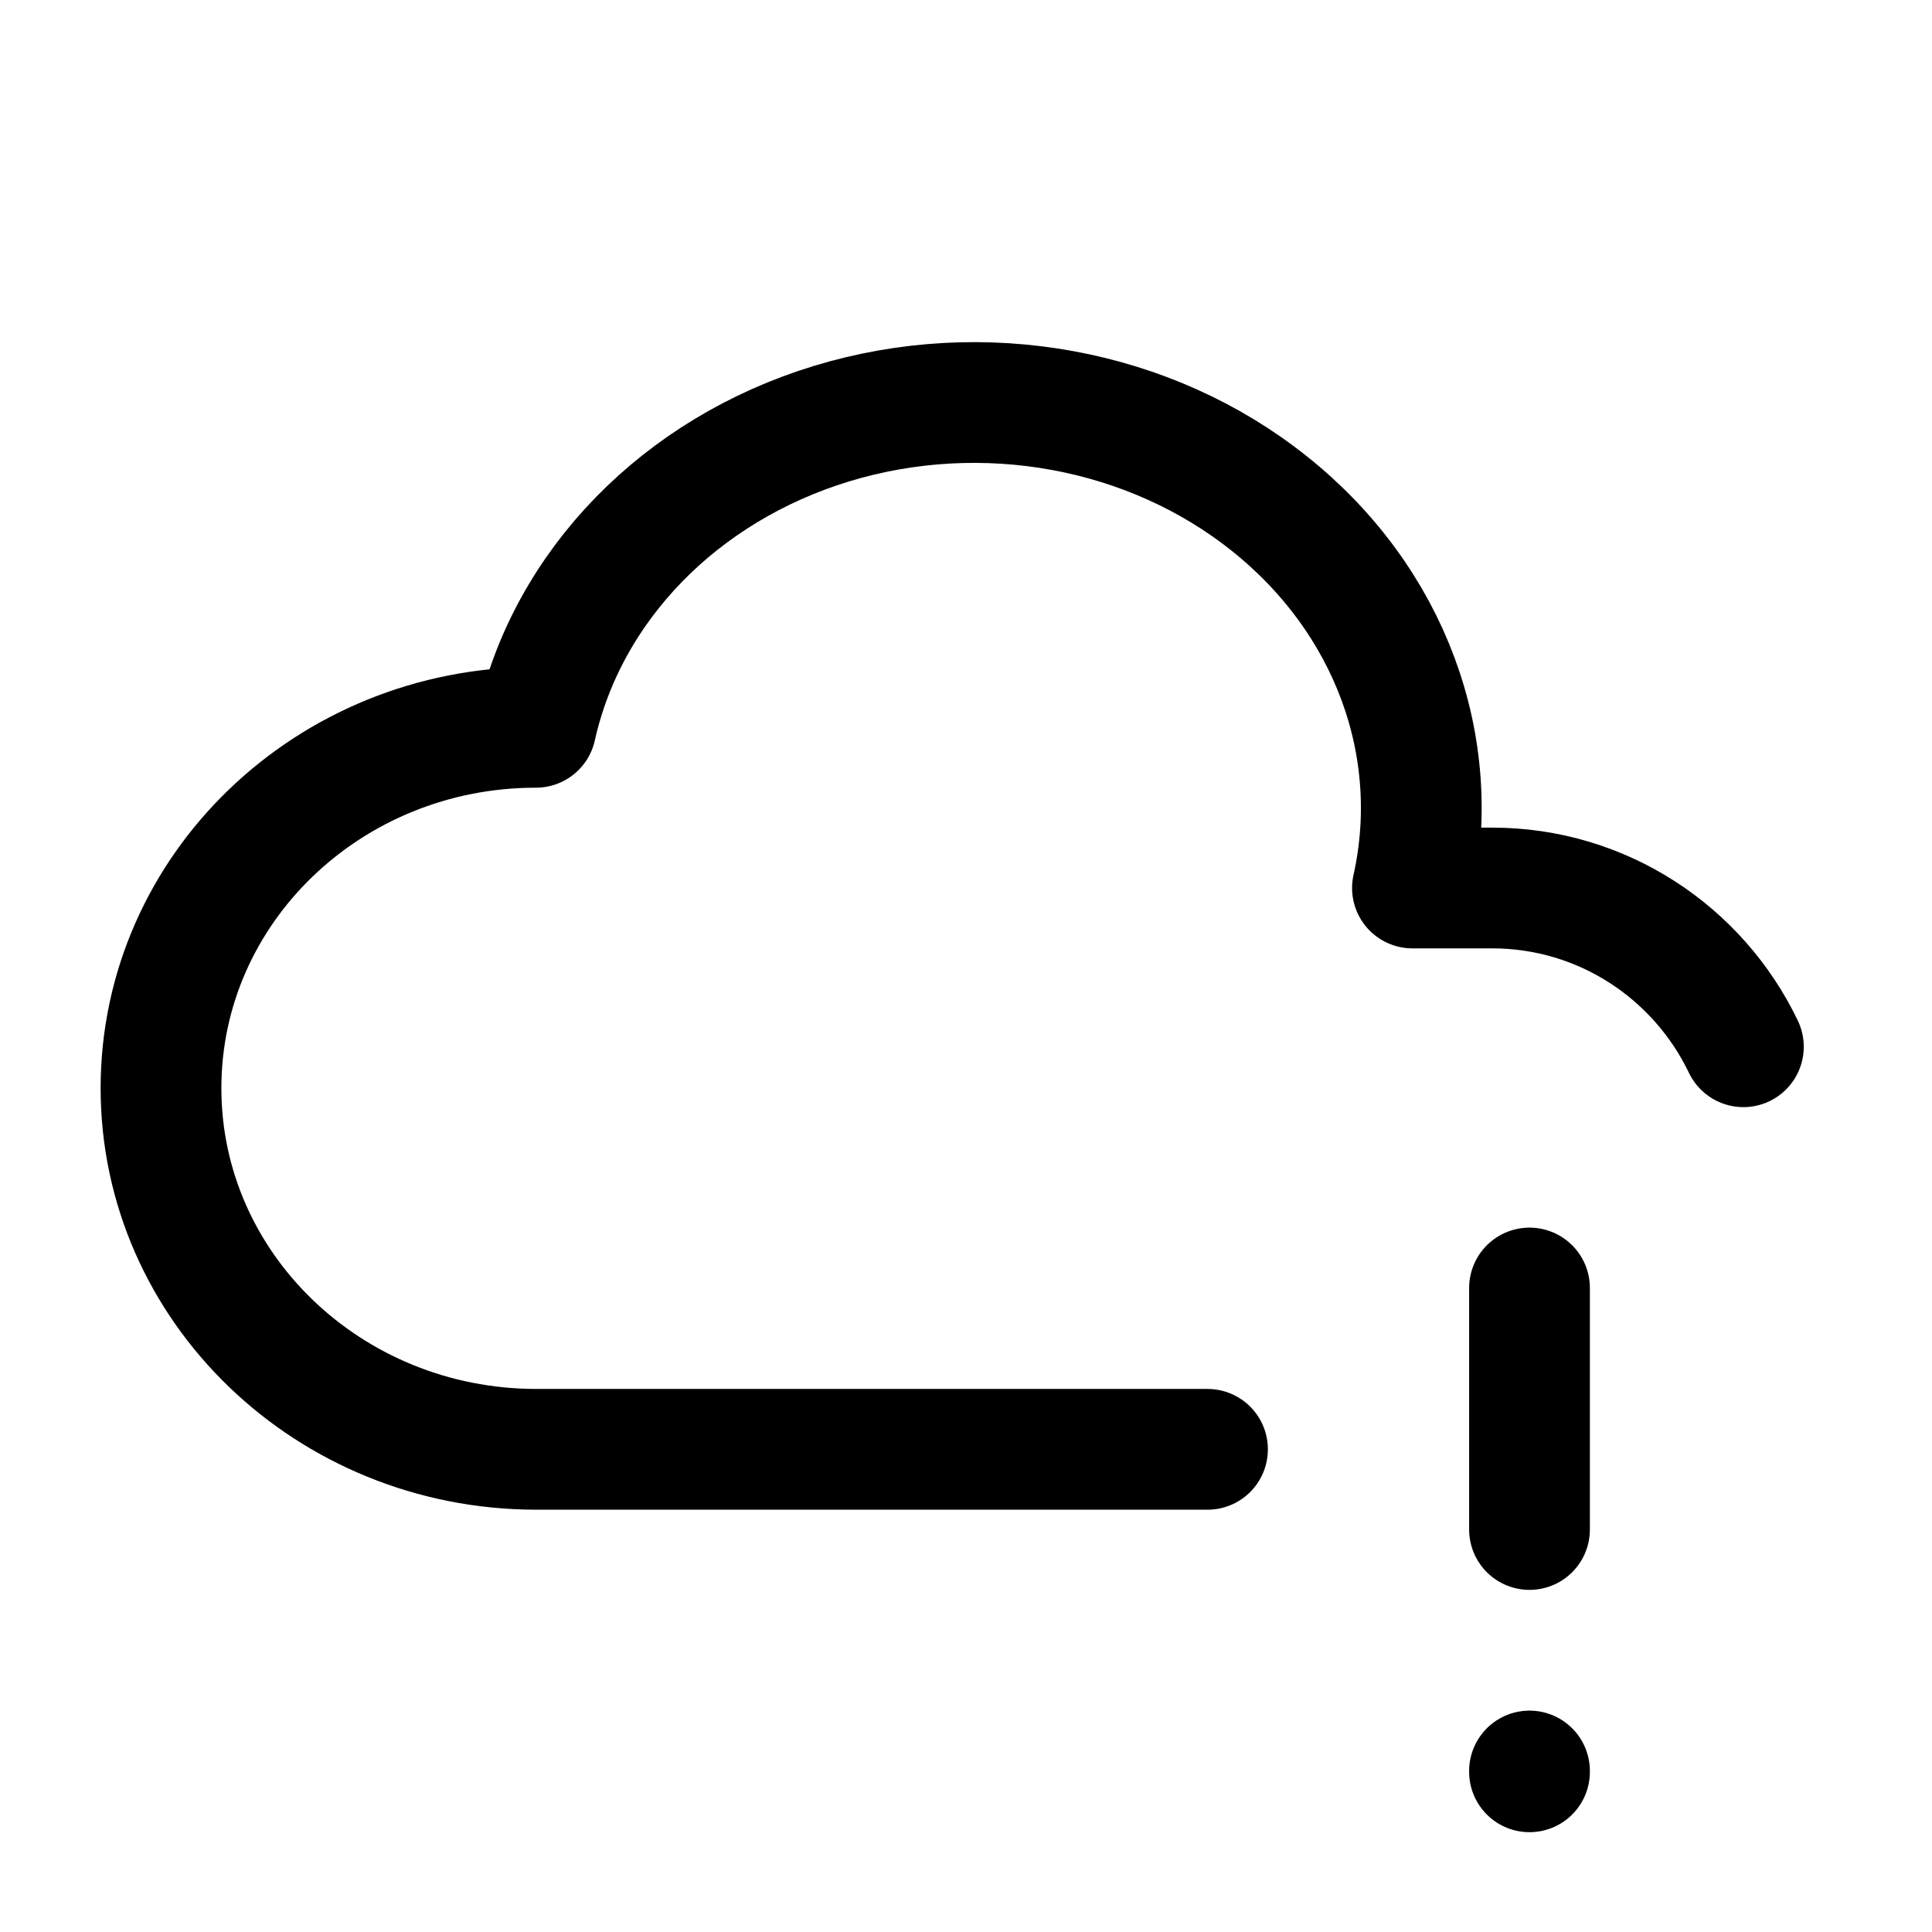 <svg xmlns="http://www.w3.org/2000/svg" class="icon icon-tabler icon-tabler-cloud-exclamation"  viewBox="0 0 24 24" stroke-width="1.5" stroke="currentColor" fill="none" stroke-linecap="round" stroke-linejoin="round">
  <path stroke="none" d="M0 0h24v24H0z" fill="none"/>
  <path d="M15 18.004h-8.343c-2.572 -.004 -4.657 -2.011 -4.657 -4.487c0 -2.475 2.085 -4.482 4.657 -4.482c.393 -1.762 1.794 -3.2 3.675 -3.773c1.88 -.572 3.956 -.193 5.444 1c1.488 1.19 2.162 3.007 1.77 4.769h.99c1.374 0 2.562 .805 3.121 1.972" />
  <path d="M19 16v3" />
  <path d="M19 22v.01" />
</svg>


